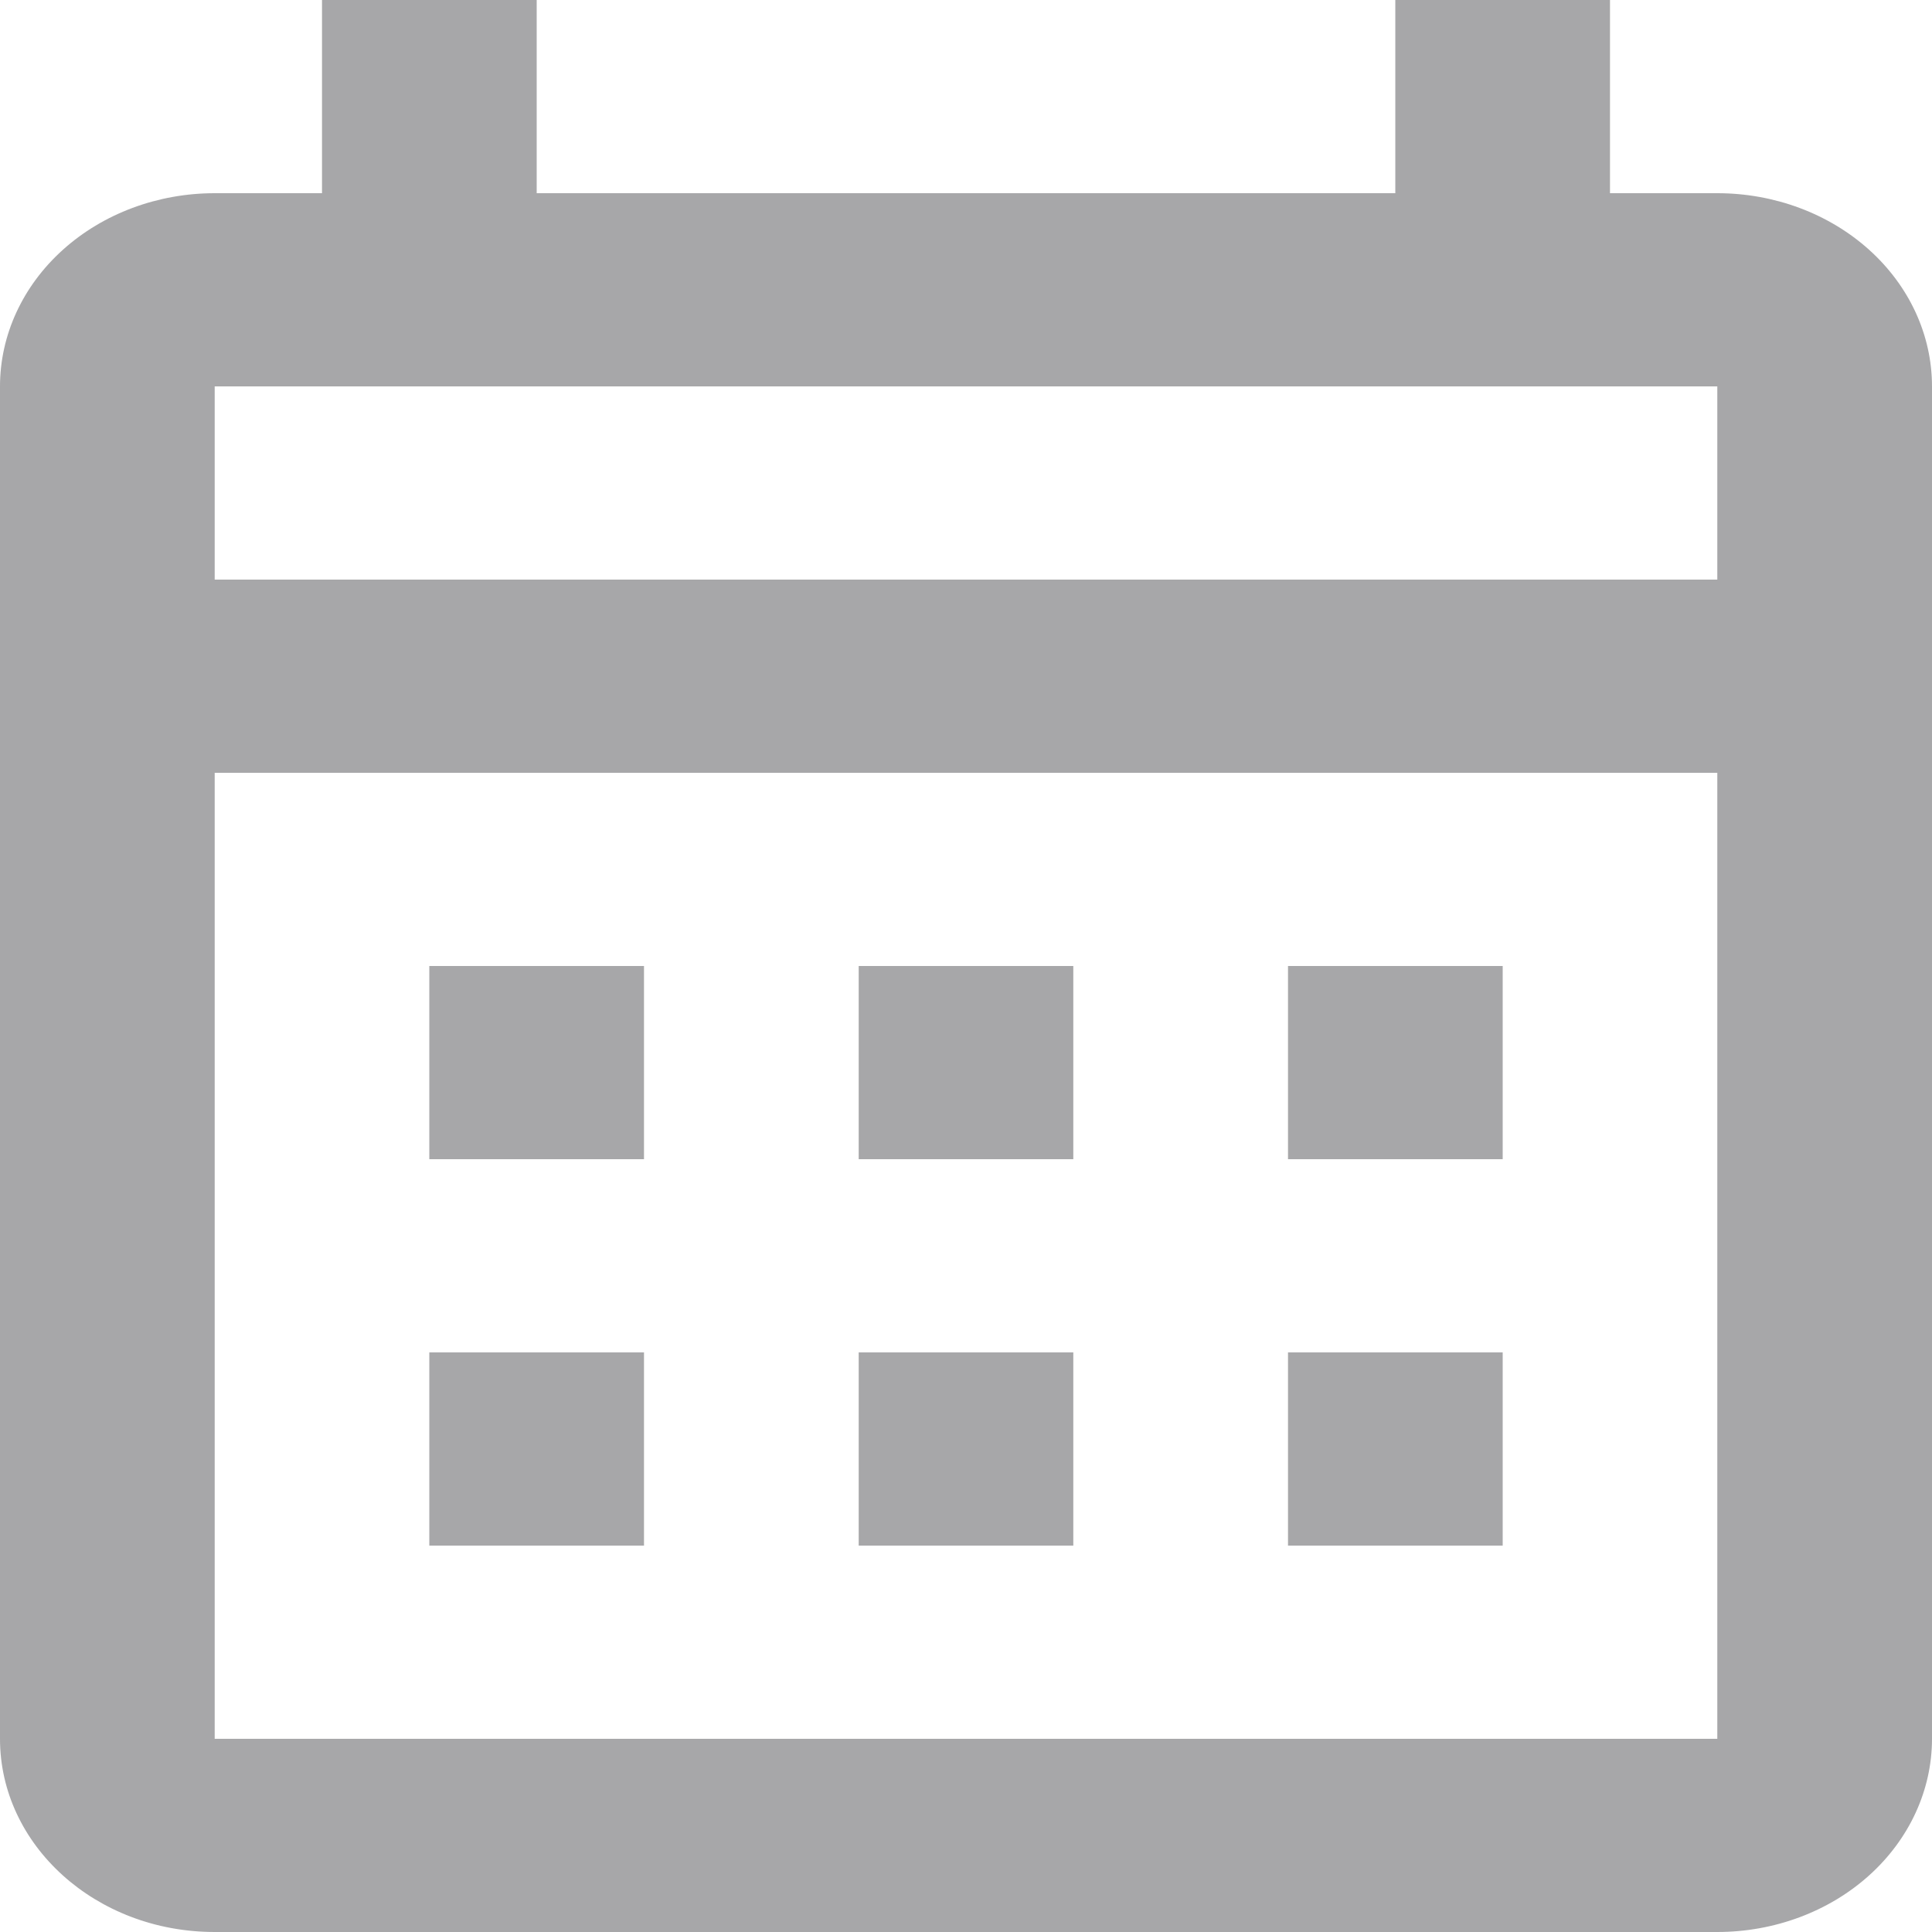 <svg width="24" height="24" viewBox="0 0 24 24" fill="none" xmlns="http://www.w3.org/2000/svg">
<path d="M5.333 12H8V14.4H5.333V12ZM24 4.8V21.6C24 22.236 23.719 22.847 23.219 23.297C22.719 23.747 22.041 24 21.333 24H2.667C1.187 24 0 22.92 0 21.6V4.8C0 4.163 0.281 3.553 0.781 3.103C1.281 2.653 1.959 2.4 2.667 2.4H4V0H6.667V2.4H17.333V0H20V2.4H21.333C22.041 2.4 22.719 2.653 23.219 3.103C23.719 3.553 24 4.163 24 4.8ZM2.667 7.2H21.333V4.8H2.667V7.2ZM21.333 21.6V9.6H2.667V21.6H21.333ZM16 14.4V12H18.667V14.4H16ZM10.667 14.4V12H13.333V14.4H10.667ZM5.333 16.8H8V19.2H5.333V16.8ZM16 19.2V16.8H18.667V19.2H16ZM10.667 19.2V16.8H13.333V19.2H10.667Z" fill="#A3A3A5" fill-opacity="0.95"/>
</svg>
